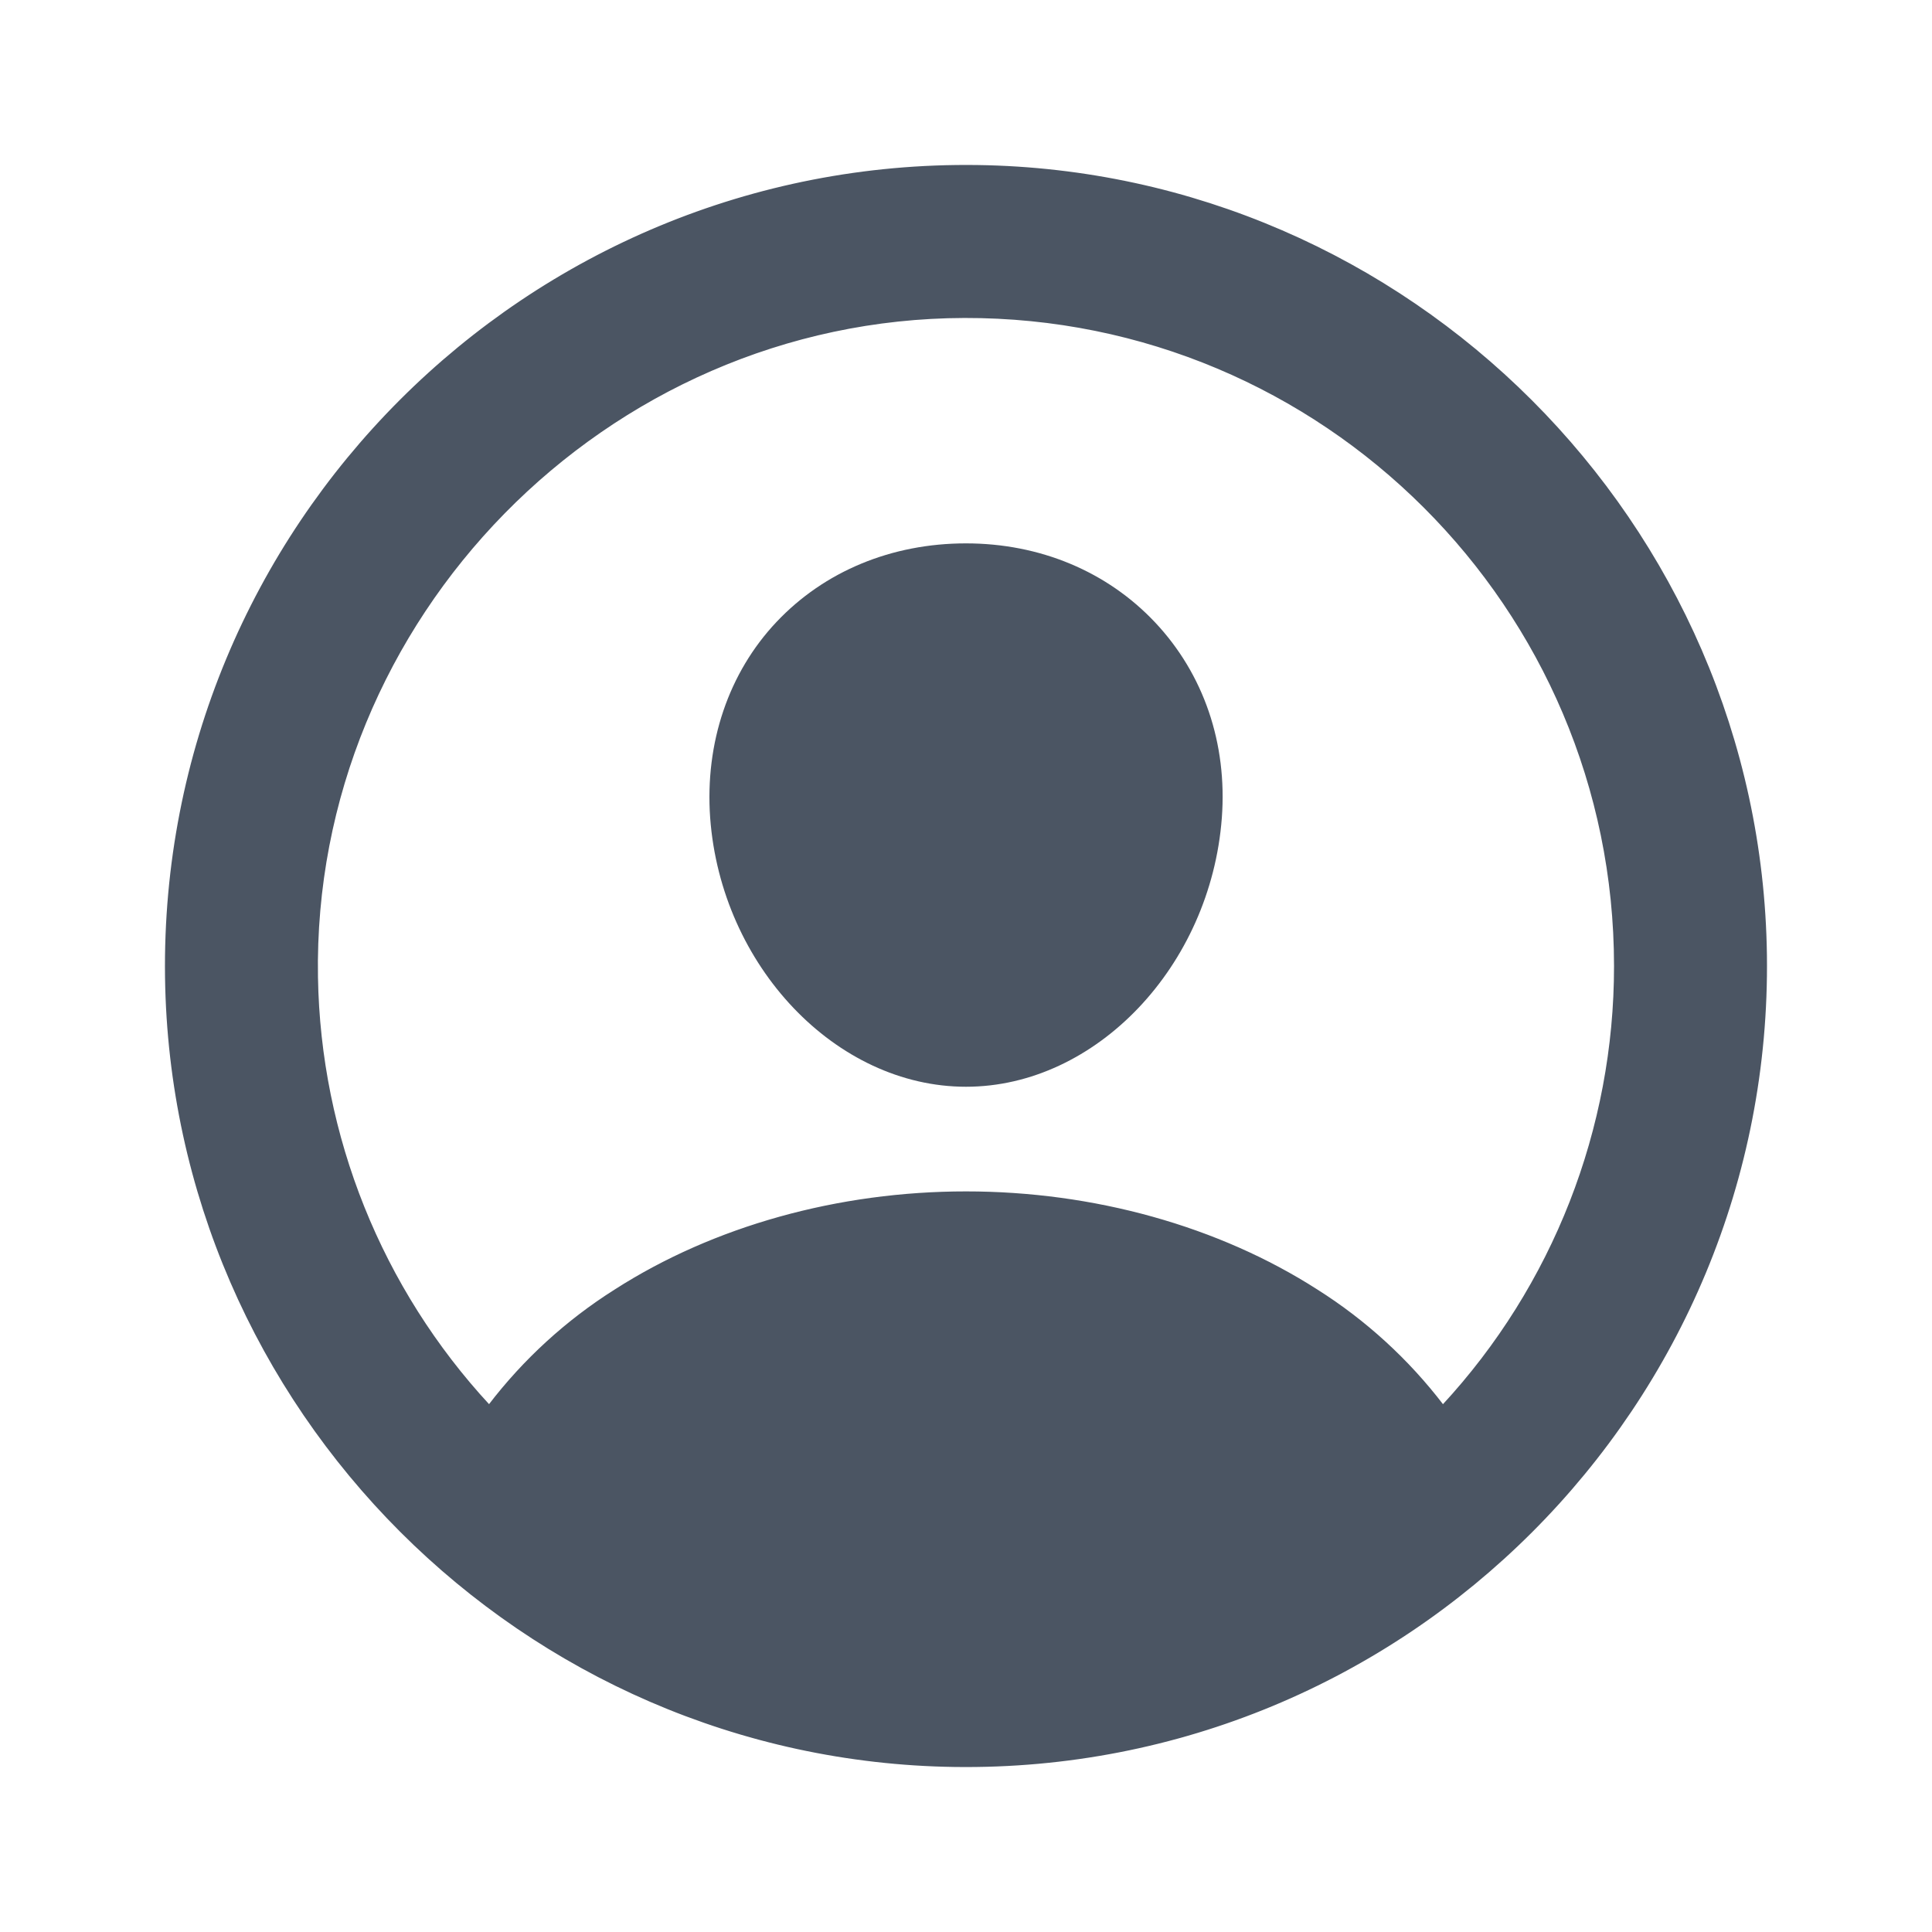 <svg width="36" height="36" viewBox="0 0 36 36" fill="none" xmlns="http://www.w3.org/2000/svg">
<path d="M18.204 3.375C9.979 3.264 3.264 9.979 3.375 18.204C3.485 26.092 9.908 32.515 17.796 32.625C26.023 32.737 32.736 26.023 32.624 17.797C32.515 9.908 26.092 3.485 18.204 3.375ZM27.093 26.385C27.065 26.415 27.03 26.439 26.992 26.454C26.954 26.47 26.913 26.477 26.872 26.475C26.831 26.473 26.79 26.461 26.754 26.442C26.718 26.422 26.686 26.395 26.661 26.362C26.032 25.539 25.262 24.835 24.387 24.282C22.596 23.133 20.328 22.5 18 22.5C15.672 22.5 13.404 23.133 11.614 24.282C10.738 24.835 9.968 25.539 9.339 26.362C9.314 26.395 9.283 26.422 9.246 26.441C9.21 26.461 9.17 26.472 9.128 26.474C9.087 26.476 9.046 26.469 9.008 26.454C8.97 26.438 8.935 26.414 8.907 26.384C6.844 24.157 5.675 21.247 5.625 18.211C5.51 11.369 11.125 5.642 17.97 5.625C24.815 5.608 30.375 11.166 30.375 18C30.377 21.109 29.205 24.104 27.093 26.385Z" fill="#4B5563" stroke="#4B5563" stroke-width="0.6"/>
<path d="M18 10.125C16.613 10.125 15.36 10.645 14.469 11.589C13.578 12.533 13.133 13.839 13.233 15.24C13.437 18 15.576 20.25 18 20.25C20.424 20.25 22.558 18 22.767 15.241C22.871 13.853 22.429 12.559 21.523 11.597C20.629 10.648 19.377 10.125 18 10.125Z" fill="#4B5563"/>
</svg>
